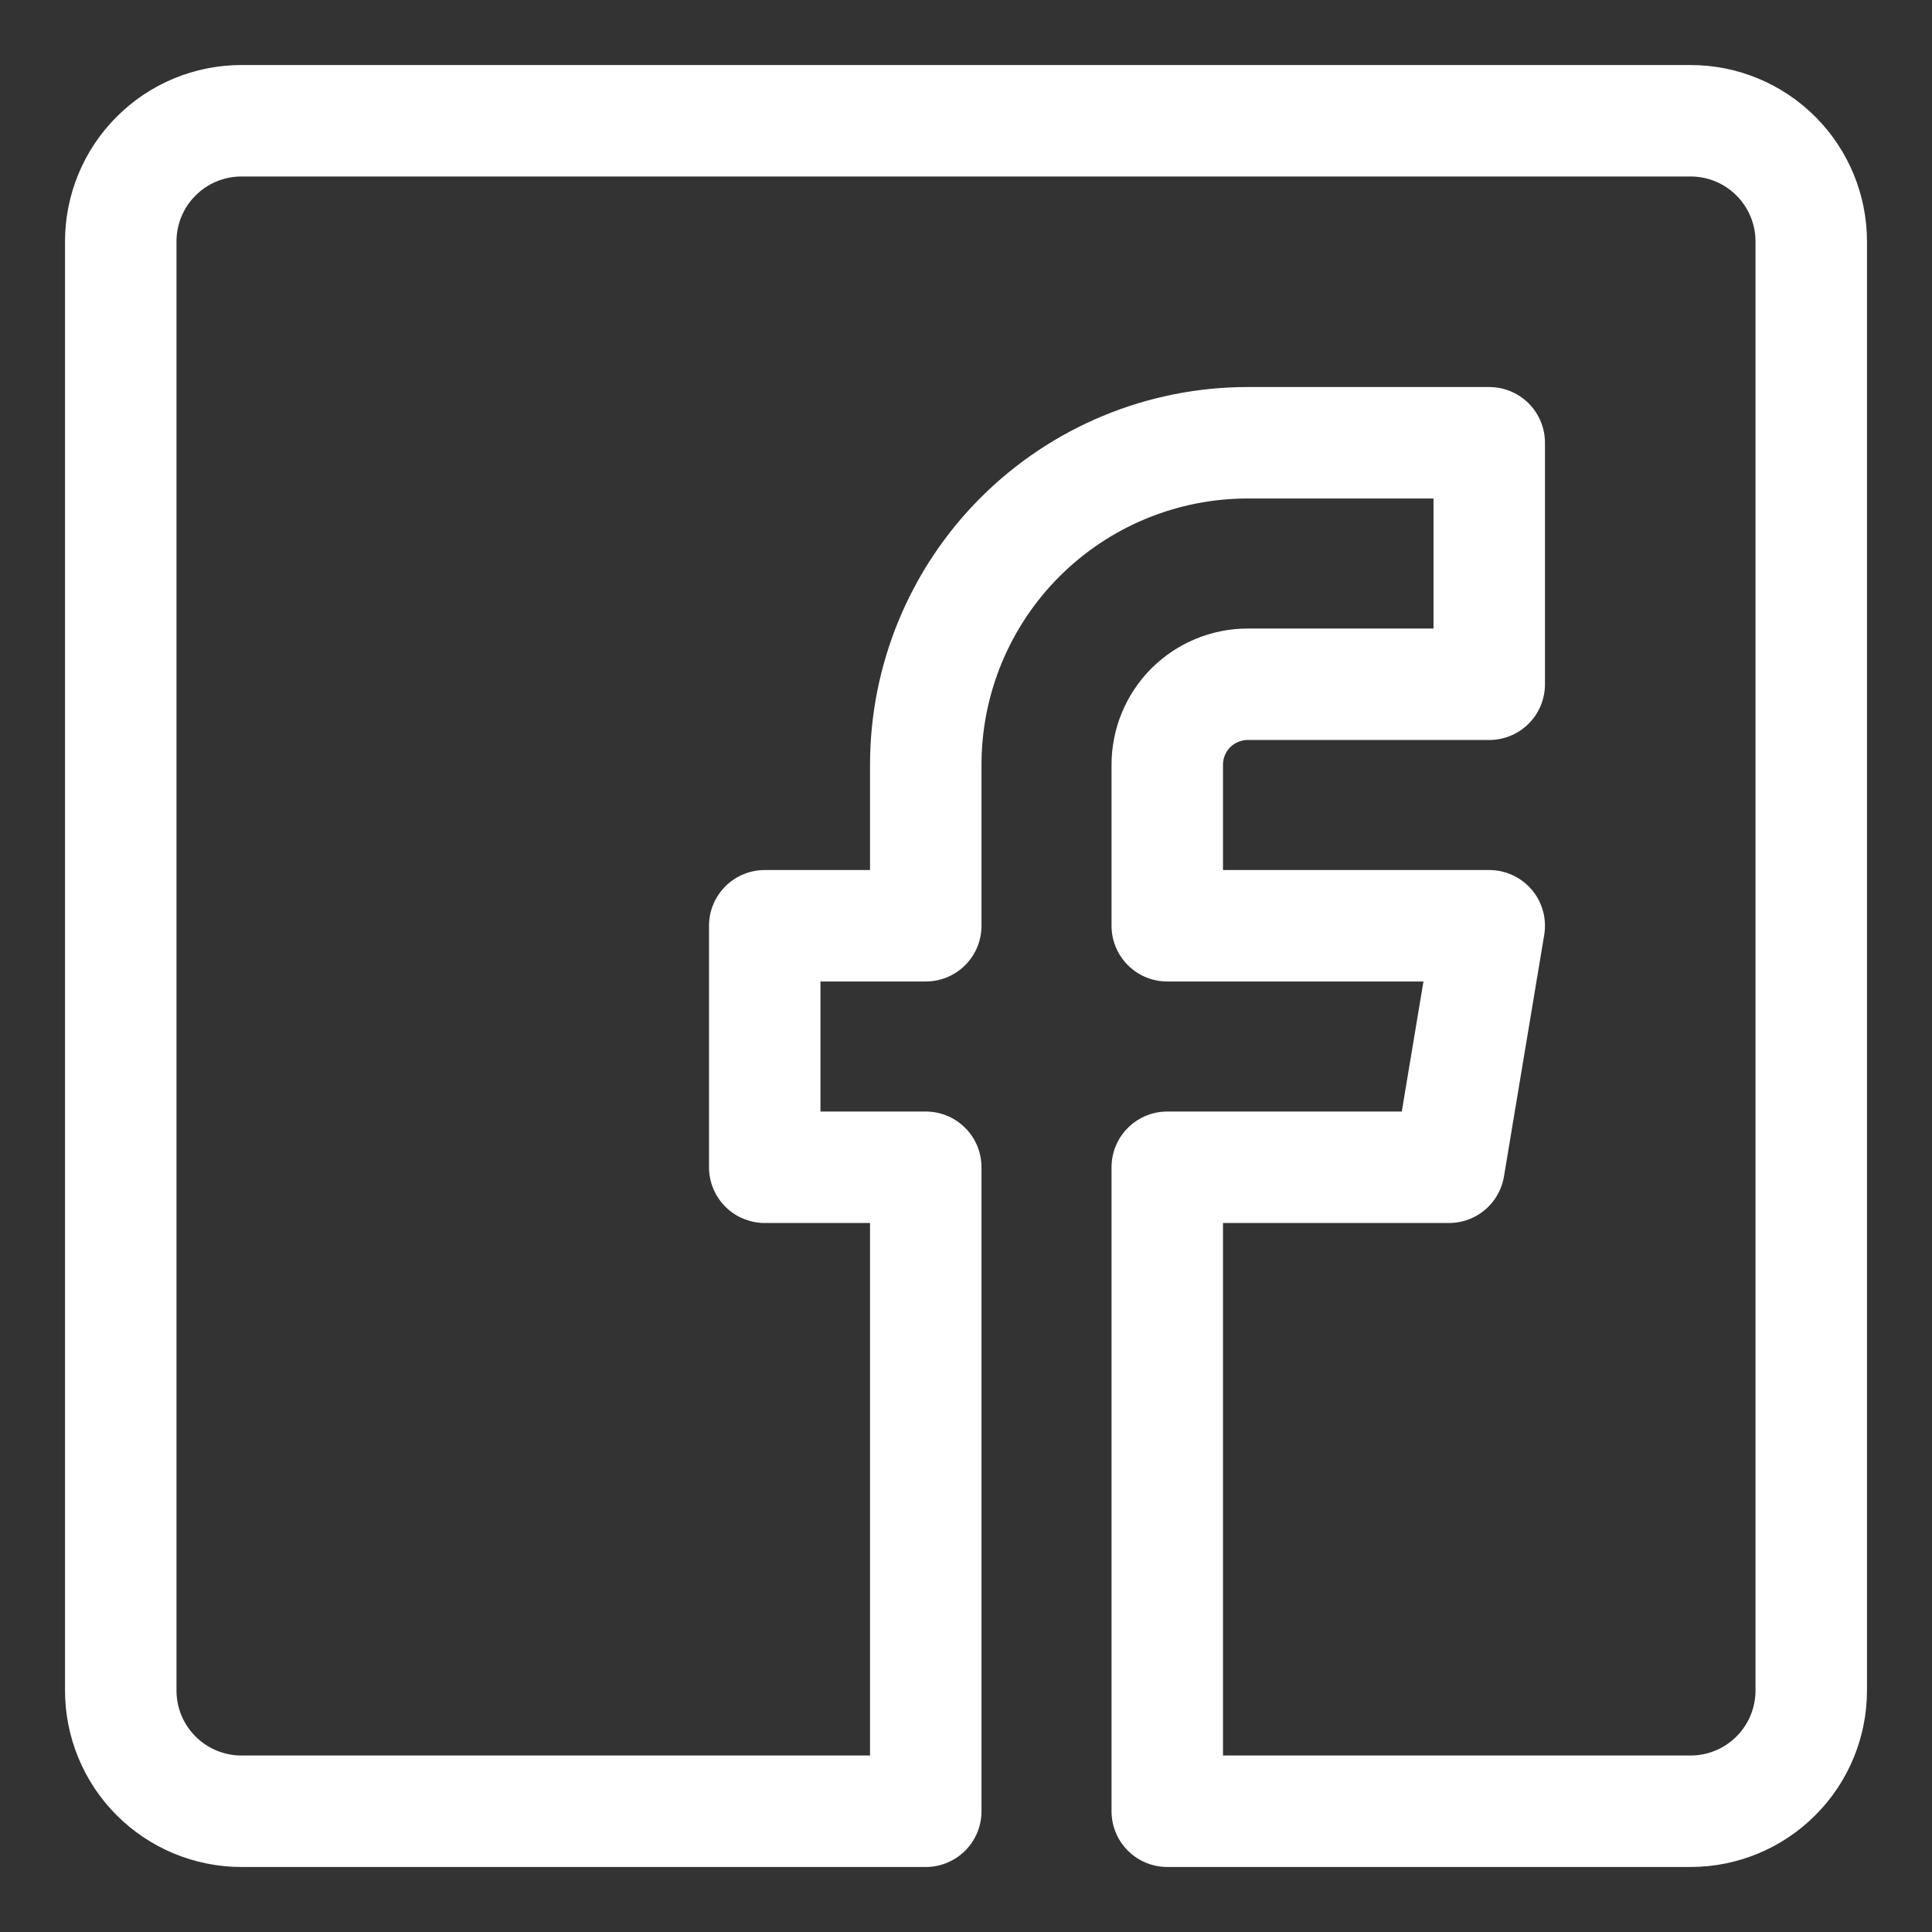 <svg width="52" height="52" viewBox="0 0 52 52" fill="none" xmlns="http://www.w3.org/2000/svg">
<rect x="0" y="0" width="52" height="52" fill="#333333" stroke="none"/>
<path d="M45.5 3.25H6.5C5.638 3.25 4.811 3.592 4.202 4.202C3.592 4.811 3.25 5.638 3.25 6.5V45.5C3.25 46.362 3.592 47.189 4.202 47.798C4.811 48.408 5.638 48.75 6.5 48.75H24.917V31.417H20.583V24.917H24.917V20.583C24.917 18.285 25.83 16.08 27.455 14.455C29.08 12.83 31.285 11.917 33.583 11.917H40.083V18.417H33.583C33.009 18.417 32.458 18.645 32.051 19.051C31.645 19.458 31.417 20.009 31.417 20.583V24.917H40.083L39 31.417H31.417V48.75H45.5C46.362 48.75 47.189 48.408 47.798 47.798C48.408 47.189 48.75 46.362 48.75 45.5V6.5C48.75 5.638 48.408 4.811 47.798 4.202C47.189 3.592 46.362 3.25 45.5 3.25Z" stroke="white" stroke-width="3" stroke-linecap="round" stroke-linejoin="round"/>
</svg>
